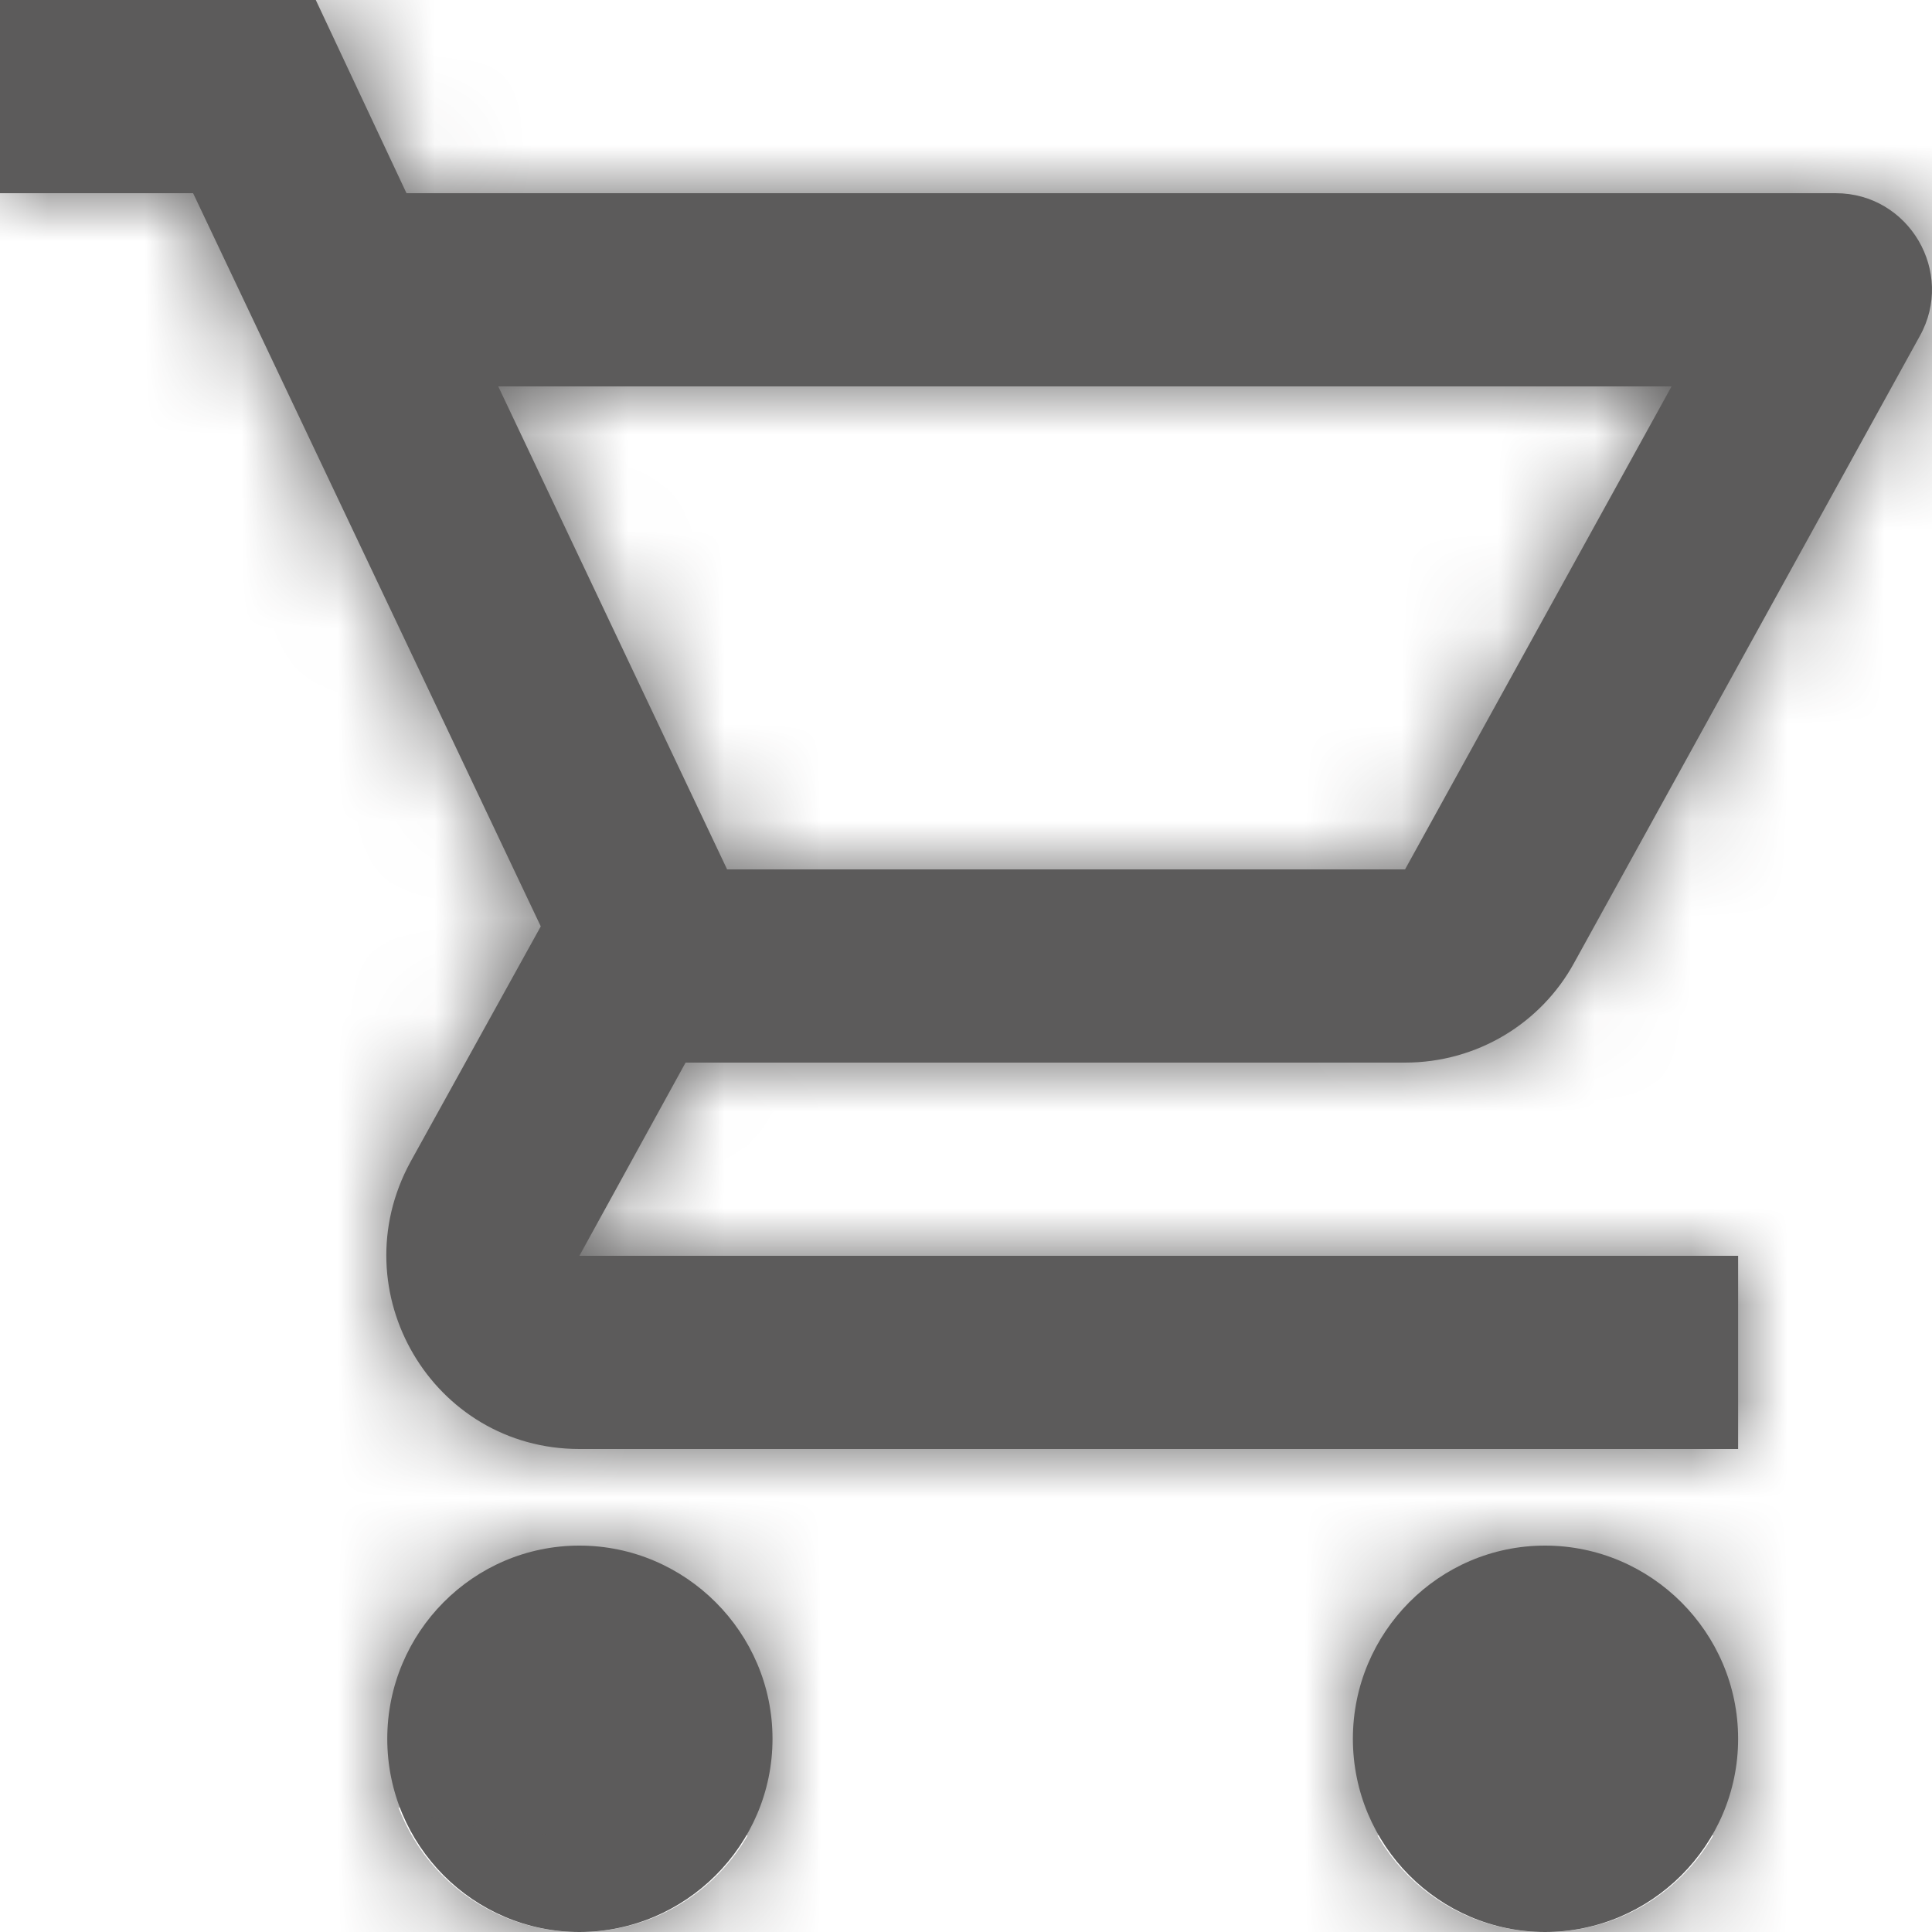 <svg width="20" height="20" viewBox="0 0 20 20" fill="none" xmlns="http://www.w3.org/2000/svg">
<mask id="path-1-inside-1_3916_30827" fill="white">
<path d="M14.545 11C15.294 11 15.954 10.59 16.294 9.97L19.873 3.48C20.242 2.82 19.763 2 19.003 2H4.208L3.269 0H0V2H1.999L5.598 9.59L4.248 12.03C3.519 13.37 4.478 15 5.998 15H17.993V13H5.998L7.097 11H14.545ZM5.158 4H17.304L14.545 9H7.527L5.158 4ZM5.998 16C4.898 16 4.009 16.9 4.009 18C4.009 19.1 4.898 20 5.998 20C7.097 20 7.997 19.1 7.997 18C7.997 16.9 7.097 16 5.998 16ZM15.994 16C14.895 16 14.005 16.9 14.005 18C14.005 19.1 14.895 20 15.994 20C17.094 20 17.993 19.1 17.993 18C17.993 16.9 17.094 16 15.994 16Z"/>
</mask>
<path d="M14.545 11C15.294 11 15.954 10.59 16.294 9.97L19.873 3.48C20.242 2.82 19.763 2 19.003 2H4.208L3.269 0H0V2H1.999L5.598 9.59L4.248 12.03C3.519 13.37 4.478 15 5.998 15H17.993V13H5.998L7.097 11H14.545ZM5.158 4H17.304L14.545 9H7.527L5.158 4ZM5.998 16C4.898 16 4.009 16.9 4.009 18C4.009 19.1 4.898 20 5.998 20C7.097 20 7.997 19.1 7.997 18C7.997 16.9 7.097 16 5.998 16ZM15.994 16C14.895 16 14.005 16.9 14.005 18C14.005 19.1 14.895 20 15.994 20C17.094 20 17.993 19.1 17.993 18C17.993 16.9 17.094 16 15.994 16Z" fill="#5C5B5B"/>
<path d="M16.294 9.97L12.791 8.039L12.786 8.047L16.294 9.97ZM19.873 3.48L16.383 1.525L16.377 1.536L16.37 1.549L19.873 3.48ZM4.208 2L0.588 3.701L1.668 6H4.208V2ZM3.269 0L6.889 -1.701L5.809 -4H3.269V0ZM0 0V-4H-4V0H0ZM0 2H-4V6H0V2ZM1.999 2L5.614 0.286L4.53 -2H1.999V2ZM5.598 9.59L9.098 11.526L10.091 9.73L9.212 7.876L5.598 9.59ZM4.248 12.03L0.748 10.094L0.742 10.105L0.736 10.117L4.248 12.03ZM17.993 15V19H21.993V15H17.993ZM17.993 13H21.993V9H17.993V13ZM5.998 13L2.493 11.073L-0.766 17H5.998V13ZM7.097 11V7H4.732L3.592 9.073L7.097 11ZM5.158 4V6.35783e-08H-1.164L1.543 5.713L5.158 4ZM17.304 4L20.806 5.933L24.079 6.35783e-08H17.304V4ZM14.545 9V13H16.906L18.047 10.932L14.545 9ZM7.527 9L3.912 10.713L4.996 13H7.527V9ZM14.545 15C16.78 15 18.772 13.771 19.802 11.893L12.786 8.047C13.136 7.409 13.808 7 14.545 7V15ZM19.797 11.902L23.375 5.411L16.37 1.549L12.791 8.039L19.797 11.902ZM23.362 5.435C25.229 2.104 22.813 -2 19.003 -2V6C16.713 6 15.256 3.536 16.383 1.525L23.362 5.435ZM19.003 -2H4.208V6H19.003V-2ZM7.829 0.299L6.889 -1.701L-0.352 1.701L0.588 3.701L7.829 0.299ZM3.269 -4H0V4H3.269V-4ZM-4 0V2H4V0H-4ZM0 6H1.999V-2H0V6ZM-1.615 3.714L1.984 11.304L9.212 7.876L5.614 0.286L-1.615 3.714ZM2.098 7.654L0.748 10.094L7.749 13.966L9.098 11.526L2.098 7.654ZM0.736 10.117C-1.427 14.087 1.403 19 5.998 19V11C7.553 11 8.464 12.653 7.761 13.943L0.736 10.117ZM5.998 19H17.993V11H5.998V19ZM21.993 15V13H13.993V15H21.993ZM17.993 9H5.998V17H17.993V9ZM9.503 14.927L10.602 12.927L3.592 9.073L2.493 11.073L9.503 14.927ZM7.097 15H14.545V7H7.097V15ZM5.158 8H17.304V6.35783e-08H5.158V8ZM13.801 2.067L11.042 7.067L18.047 10.932L20.806 5.933L13.801 2.067ZM14.545 5H7.527V13H14.545V5ZM11.142 7.287L8.773 2.287L1.543 5.713L3.912 10.713L11.142 7.287ZM5.998 12C2.662 12 0.009 14.718 0.009 18H8.009C8.009 19.082 7.135 20 5.998 20V12ZM0.009 18C0.009 21.282 2.662 24 5.998 24V16C7.135 16 8.009 16.918 8.009 18H0.009ZM5.998 24C9.308 24 11.997 21.308 11.997 18H3.997C3.997 16.892 4.887 16 5.998 16V24ZM11.997 18C11.997 14.692 9.308 12 5.998 12V20C4.887 20 3.997 19.108 3.997 18H11.997ZM15.994 12C12.658 12 10.005 14.718 10.005 18H18.005C18.005 19.082 17.131 20 15.994 20V12ZM10.005 18C10.005 21.282 12.658 24 15.994 24V16C17.131 16 18.005 16.918 18.005 18H10.005ZM15.994 24C19.304 24 21.993 21.308 21.993 18H13.993C13.993 16.892 14.883 16 15.994 16V24ZM21.993 18C21.993 14.692 19.304 12 15.994 12V20C14.883 20 13.993 19.108 13.993 18H21.993Z" fill="#5C5B5B" mask="url(#path-1-inside-1_3916_30827)"/>
</svg>

